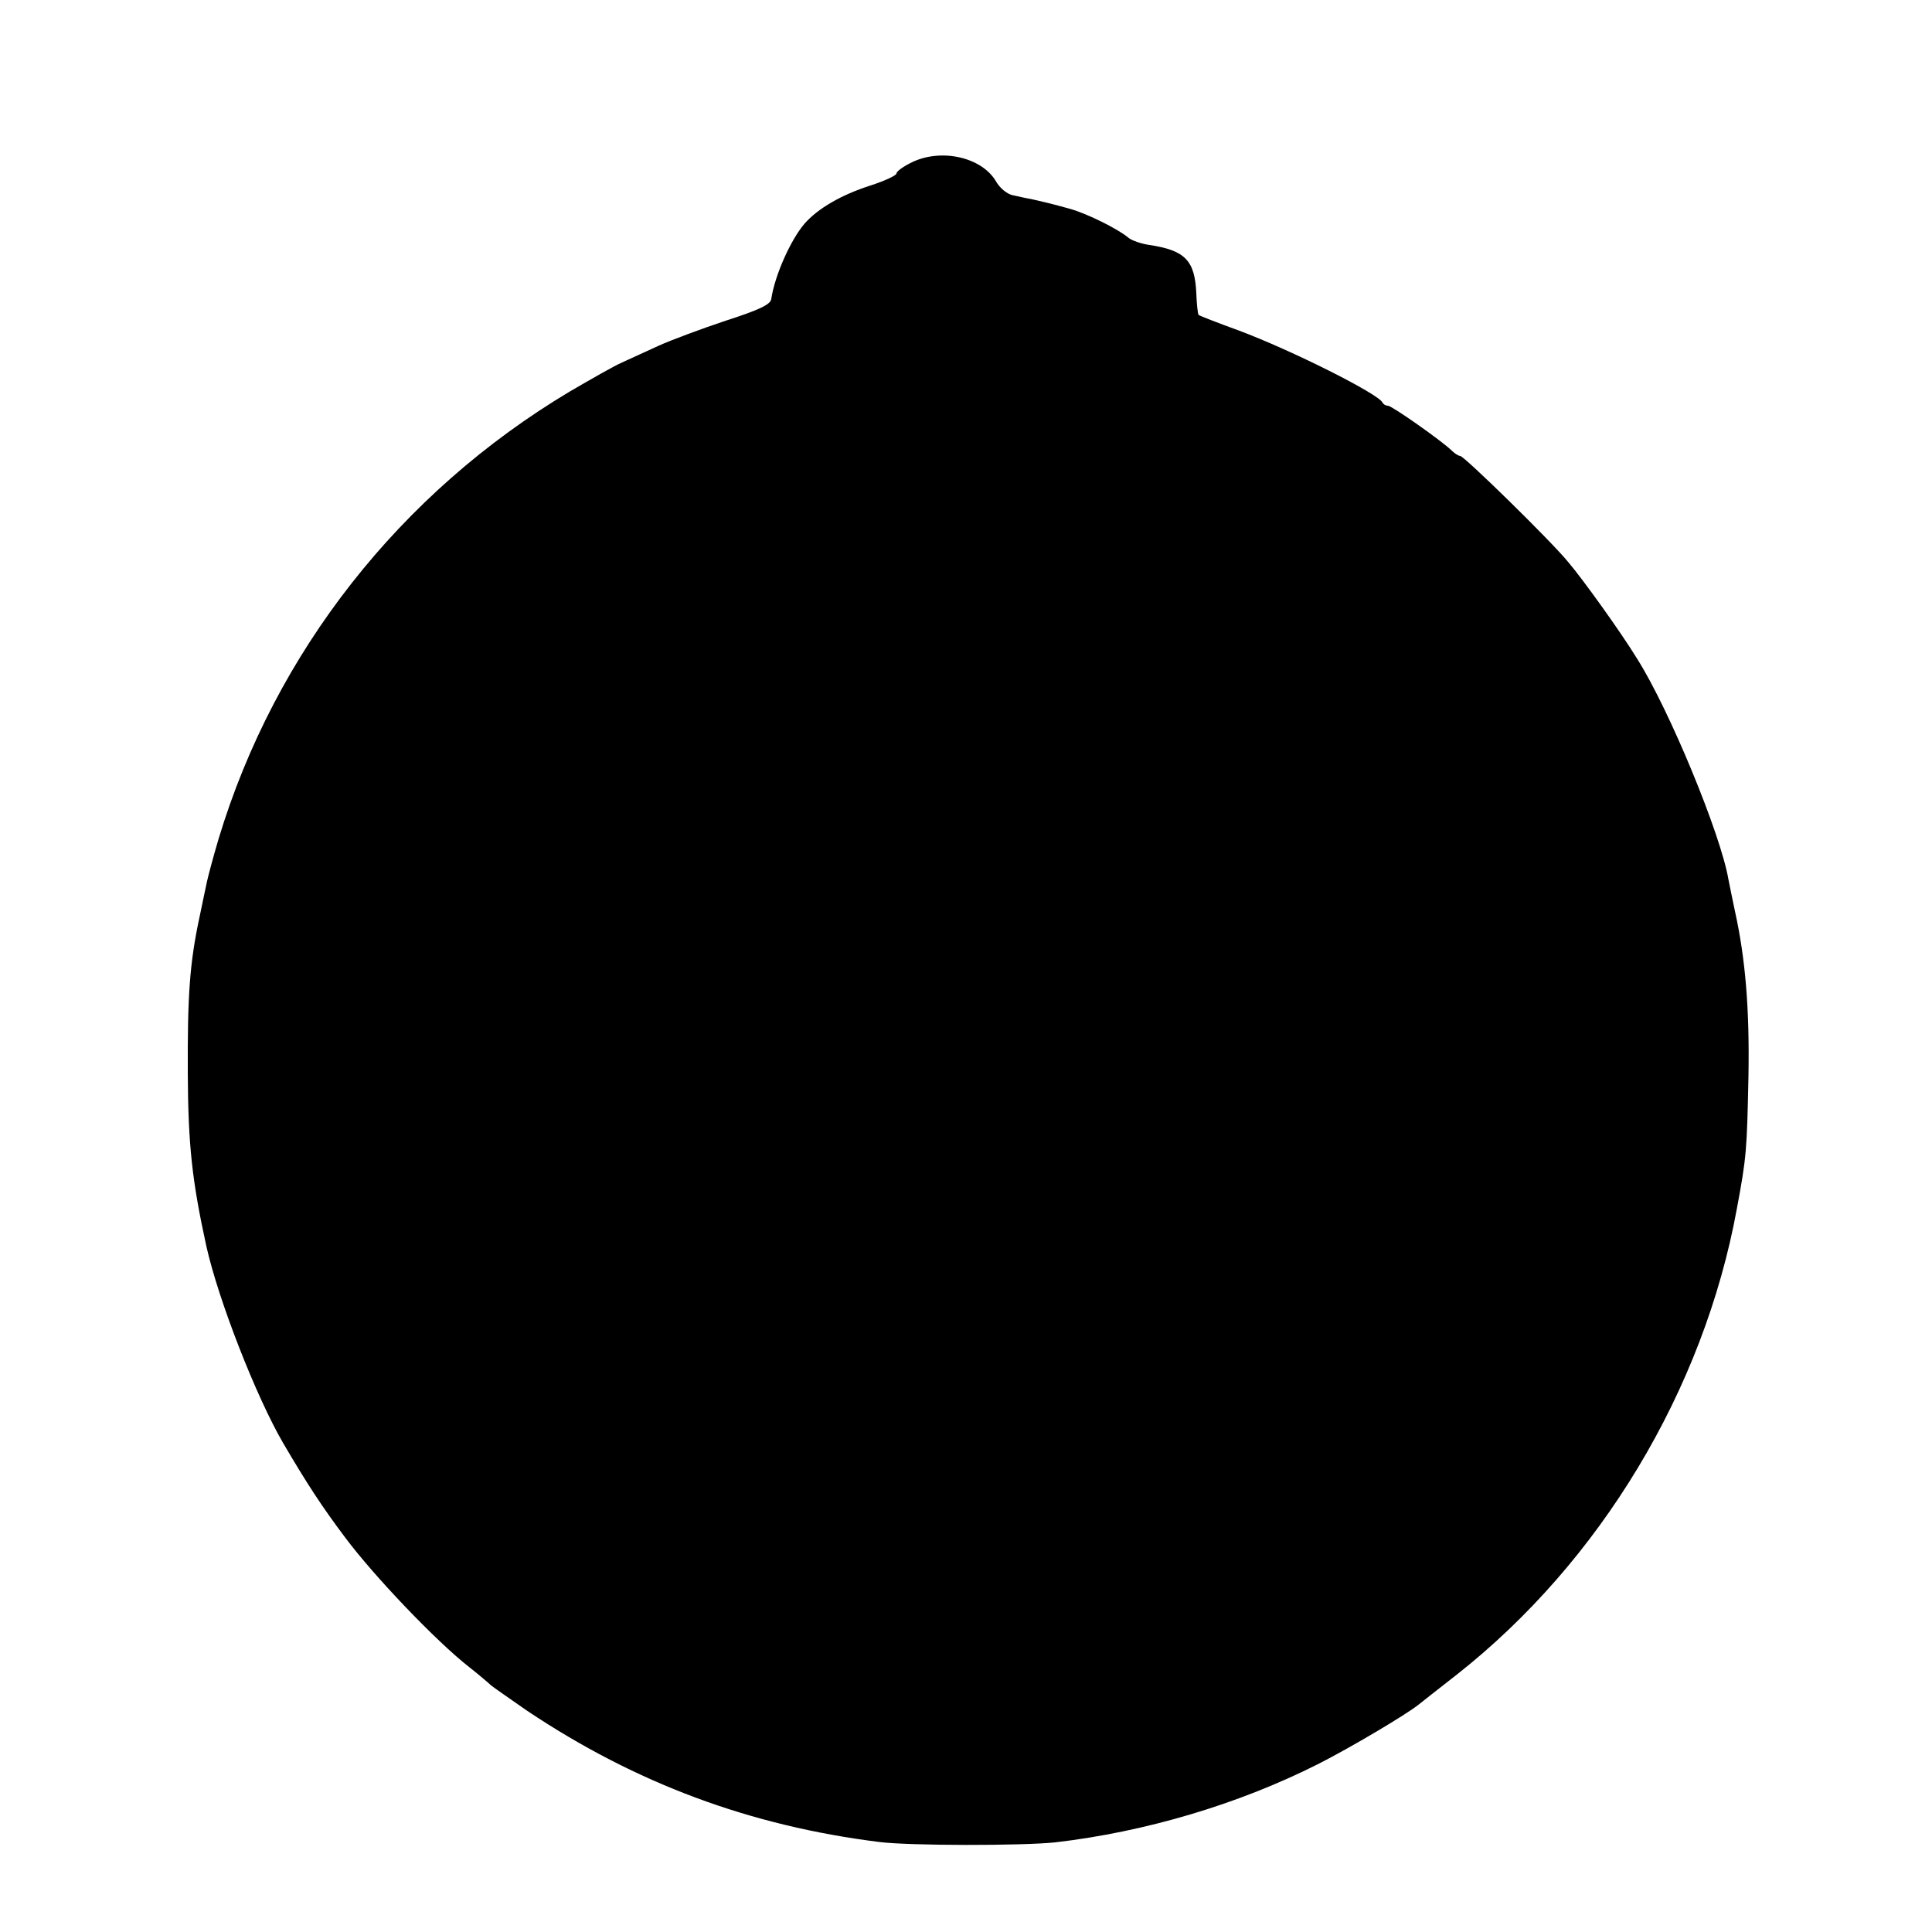 <?xml version="1.0" standalone="no"?>
<!DOCTYPE svg PUBLIC "-//W3C//DTD SVG 20010904//EN"
 "http://www.w3.org/TR/2001/REC-SVG-20010904/DTD/svg10.dtd">
<svg version="1.0" xmlns="http://www.w3.org/2000/svg"
 width="500pt" height="500pt" viewBox="0 0 500 500"
 preserveAspectRatio="xMidYMid meet">
<g transform="translate(0,500) scale(0.1,-0.1)"
fill="#000000" stroke="none">
<path d="M2356 4578 c-20 -10 -36 -22 -36 -27 0 -5 -30 -19 -67 -31 -75 -24
-136 -59 -171 -99 -36 -42 -77 -134 -86 -195 -2 -14 -31 -28 -118 -56 -63 -21
-141 -50 -174 -65 -32 -15 -75 -34 -94 -43 -19 -8 -80 -43 -135 -75 -439 -262
-763 -674 -909 -1157 -14 -47 -27 -96 -30 -110 -3 -14 -12 -56 -20 -95 -25
-117 -31 -201 -30 -405 1 -183 11 -276 48 -445 31 -139 129 -390 199 -510 61
-104 100 -164 161 -245 74 -99 235 -268 321 -335 28 -22 52 -43 55 -46 3 -3
46 -33 95 -67 280 -187 575 -297 910 -339 78 -10 371 -10 456 -1 232 27 473
98 681 203 81 41 228 128 260 154 7 6 51 40 98 77 371 292 639 736 725 1206
25 134 26 151 30 343 3 175 -8 305 -35 427 -6 29 -14 67 -17 83 -20 116 -152
437 -236 570 -41 67 -139 204 -179 251 -45 55 -269 274 -279 274 -4 0 -14 6
-21 13 -25 25 -156 117 -166 117 -6 0 -12 4 -14 8 -9 22 -236 136 -373 187
-55 20 -101 38 -103 40 -2 2 -5 27 -6 57 -4 84 -29 110 -121 124 -22 3 -47 12
-55 19 -26 22 -104 61 -149 74 -43 12 -55 15 -103 26 -13 2 -34 7 -48 10 -14
3 -33 19 -42 35 -37 64 -145 88 -222 48z"/>
</g>
</svg>

